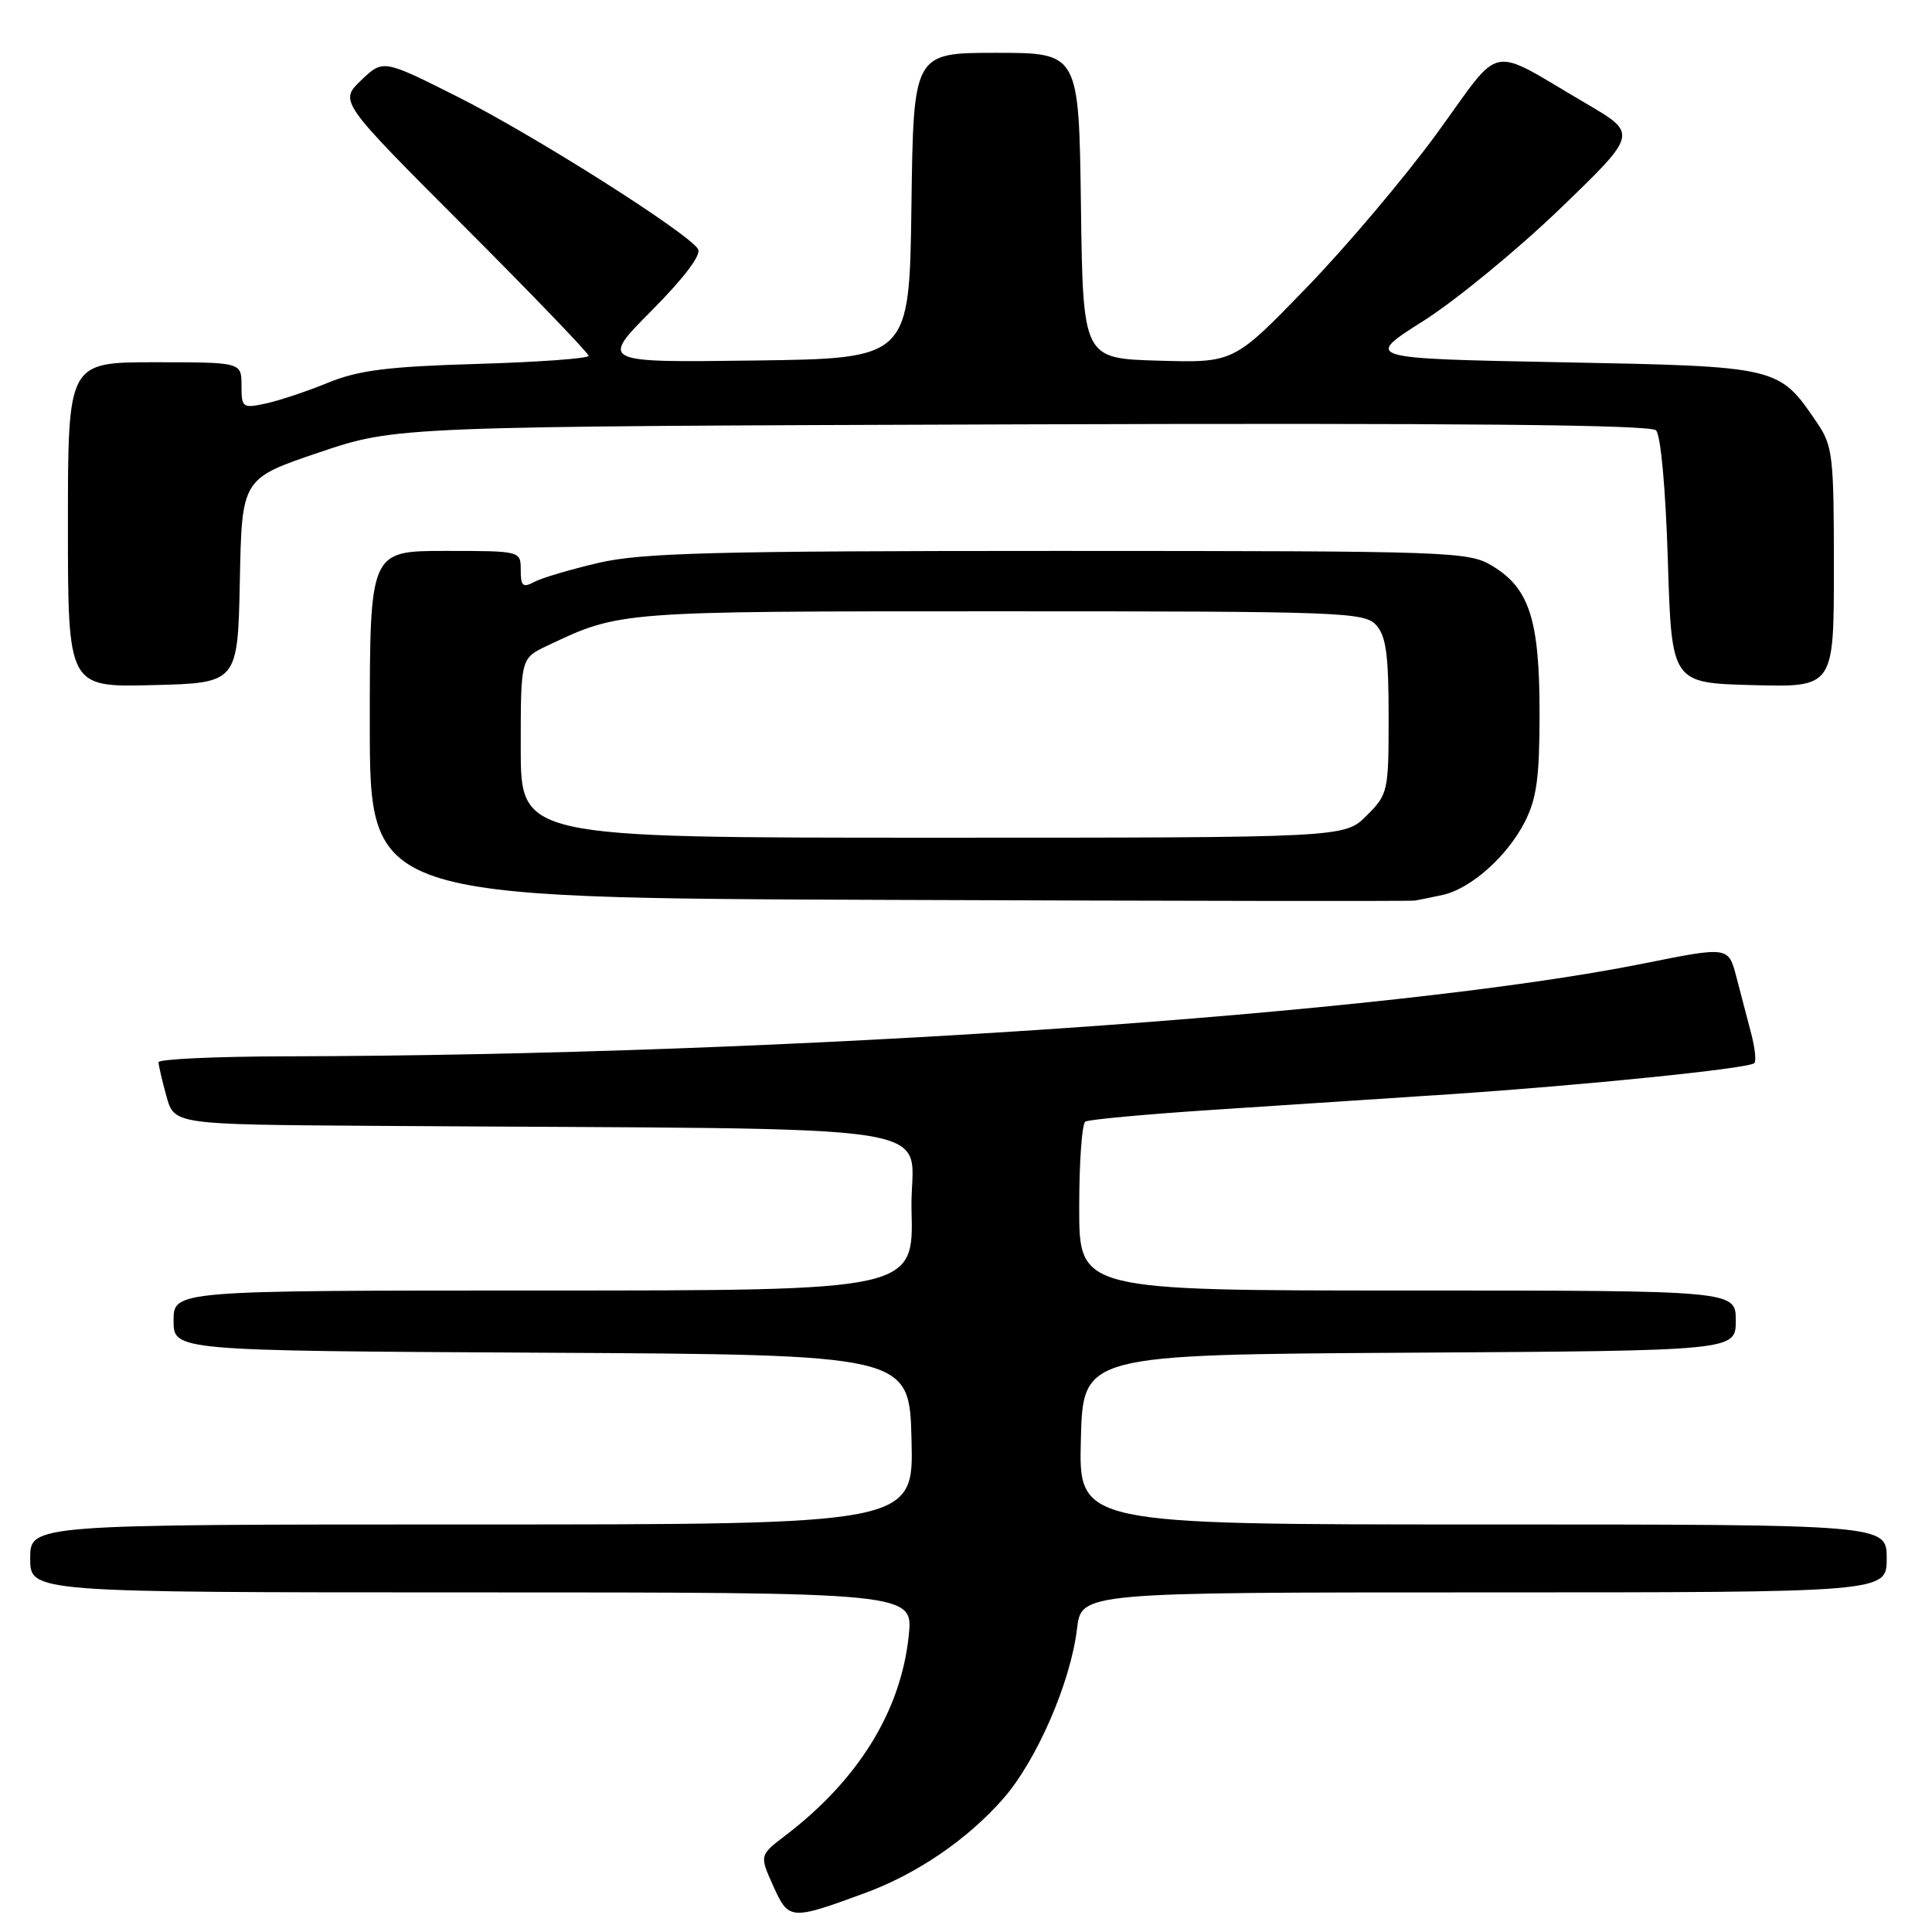 <?xml version="1.0" encoding="UTF-8" standalone="no"?>
<!DOCTYPE svg PUBLIC "-//W3C//DTD SVG 1.1//EN" "http://www.w3.org/Graphics/SVG/1.1/DTD/svg11.dtd" >
<svg xmlns="http://www.w3.org/2000/svg" xmlns:xlink="http://www.w3.org/1999/xlink" version="1.1" viewBox="0 0 256 256">
 <g >
 <path fill="currentColor"
d=" M 114.61 250.84 C 121.47 248.32 128.17 243.76 132.90 238.37 C 137.35 233.32 141.86 222.94 142.71 215.82 C 143.28 211.00 143.28 211.00 196.64 211.00 C 250.00 211.00 250.00 211.00 250.00 206.50 C 250.00 202.00 250.00 202.00 196.47 202.00 C 142.93 202.00 142.93 202.00 143.22 190.75 C 143.50 179.50 143.50 179.50 186.75 179.24 C 230.00 178.98 230.00 178.98 230.00 174.99 C 230.00 171.00 230.00 171.00 186.50 171.00 C 143.00 171.00 143.00 171.00 143.00 160.06 C 143.00 154.04 143.36 148.89 143.81 148.62 C 144.25 148.34 151.79 147.65 160.56 147.07 C 169.33 146.50 183.47 145.56 192.00 145.00 C 209.86 143.81 231.75 141.58 232.46 140.87 C 232.73 140.61 232.54 138.84 232.04 136.94 C 231.54 135.05 230.66 131.68 230.08 129.45 C 229.03 125.41 229.03 125.41 217.83 127.66 C 184.52 134.37 104.45 139.84 37.75 139.97 C 28.54 139.99 21.00 140.34 21.01 140.75 C 21.01 141.16 21.48 143.19 22.05 145.25 C 23.09 149.00 23.09 149.00 49.30 149.18 C 129.12 149.72 120.47 148.37 120.78 160.33 C 121.07 171.00 121.07 171.00 72.03 171.00 C 23.00 171.00 23.00 171.00 23.00 174.99 C 23.00 178.98 23.00 178.98 71.75 179.24 C 120.50 179.50 120.50 179.50 120.78 190.75 C 121.07 202.00 121.07 202.00 62.53 202.00 C 4.00 202.00 4.00 202.00 4.00 206.50 C 4.00 211.00 4.00 211.00 62.51 211.00 C 121.02 211.00 121.02 211.00 120.41 216.75 C 119.37 226.72 113.73 235.85 104.06 243.22 C 100.63 245.84 100.63 245.84 102.46 249.90 C 104.51 254.45 104.74 254.47 114.61 250.84 Z  M 191.17 118.58 C 194.88 117.77 199.72 113.47 202.04 108.91 C 203.62 105.82 204.00 103.03 204.00 94.51 C 204.00 82.19 202.67 77.99 197.81 75.03 C 194.60 73.07 192.90 73.01 140.31 73.00 C 94.67 73.00 85.06 73.25 79.37 74.57 C 75.66 75.43 71.81 76.57 70.81 77.10 C 69.28 77.92 69.00 77.67 69.00 75.54 C 69.00 73.00 69.00 73.00 59.00 73.00 C 49.00 73.00 49.00 73.00 49.00 95.99 C 49.00 118.99 49.00 118.99 117.75 119.24 C 155.56 119.38 186.95 119.43 187.50 119.33 C 188.05 119.24 189.70 118.90 191.17 118.58 Z  M 31.78 76.95 C 32.05 63.41 32.05 63.41 42.28 59.95 C 52.50 56.50 52.50 56.50 135.43 56.23 C 193.29 56.04 218.68 56.28 219.43 57.02 C 220.06 57.65 220.71 64.78 221.00 74.30 C 221.50 90.50 221.50 90.50 232.25 90.78 C 243.00 91.07 243.00 91.07 243.00 75.18 C 243.00 60.35 242.85 59.08 240.75 55.99 C 235.68 48.53 235.77 48.56 206.81 48.00 C 180.75 47.50 180.75 47.50 188.57 42.55 C 192.87 39.83 201.02 33.13 206.70 27.67 C 217.01 17.73 217.01 17.73 210.26 13.77 C 196.93 5.97 199.26 5.51 190.42 17.64 C 186.17 23.47 178.37 32.71 173.08 38.16 C 163.47 48.08 163.47 48.08 153.49 47.79 C 143.50 47.50 143.50 47.50 143.23 27.25 C 142.96 7.00 142.96 7.00 132.00 7.00 C 121.04 7.00 121.04 7.00 120.77 27.25 C 120.50 47.50 120.50 47.50 100.01 47.77 C 79.51 48.04 79.51 48.04 86.38 41.12 C 90.64 36.83 92.96 33.75 92.50 33.01 C 91.17 30.84 70.70 17.88 60.63 12.82 C 50.76 7.86 50.76 7.86 47.85 10.64 C 44.95 13.43 44.95 13.43 61.47 29.97 C 70.56 39.07 78.00 46.81 78.00 47.15 C 78.00 47.50 71.36 47.98 63.25 48.22 C 51.38 48.57 47.52 49.06 43.50 50.70 C 40.75 51.83 37.04 53.07 35.25 53.46 C 32.13 54.13 32.00 54.03 32.00 51.08 C 32.00 48.00 32.00 48.00 20.50 48.00 C 9.00 48.00 9.00 48.00 9.00 69.53 C 9.00 91.07 9.00 91.07 20.25 90.78 C 31.50 90.50 31.50 90.50 31.78 76.95 Z  M 69.00 99.11 C 69.00 87.23 69.00 87.23 72.48 85.58 C 82.19 80.97 81.78 81.00 132.47 81.00 C 177.91 81.00 180.79 81.11 182.35 82.83 C 183.66 84.28 184.00 86.77 184.00 94.91 C 184.00 104.90 183.93 105.23 181.08 108.08 C 178.15 111.00 178.15 111.00 123.58 111.00 C 69.00 111.00 69.00 111.00 69.00 99.11 Z "/>
</g>
</svg>
